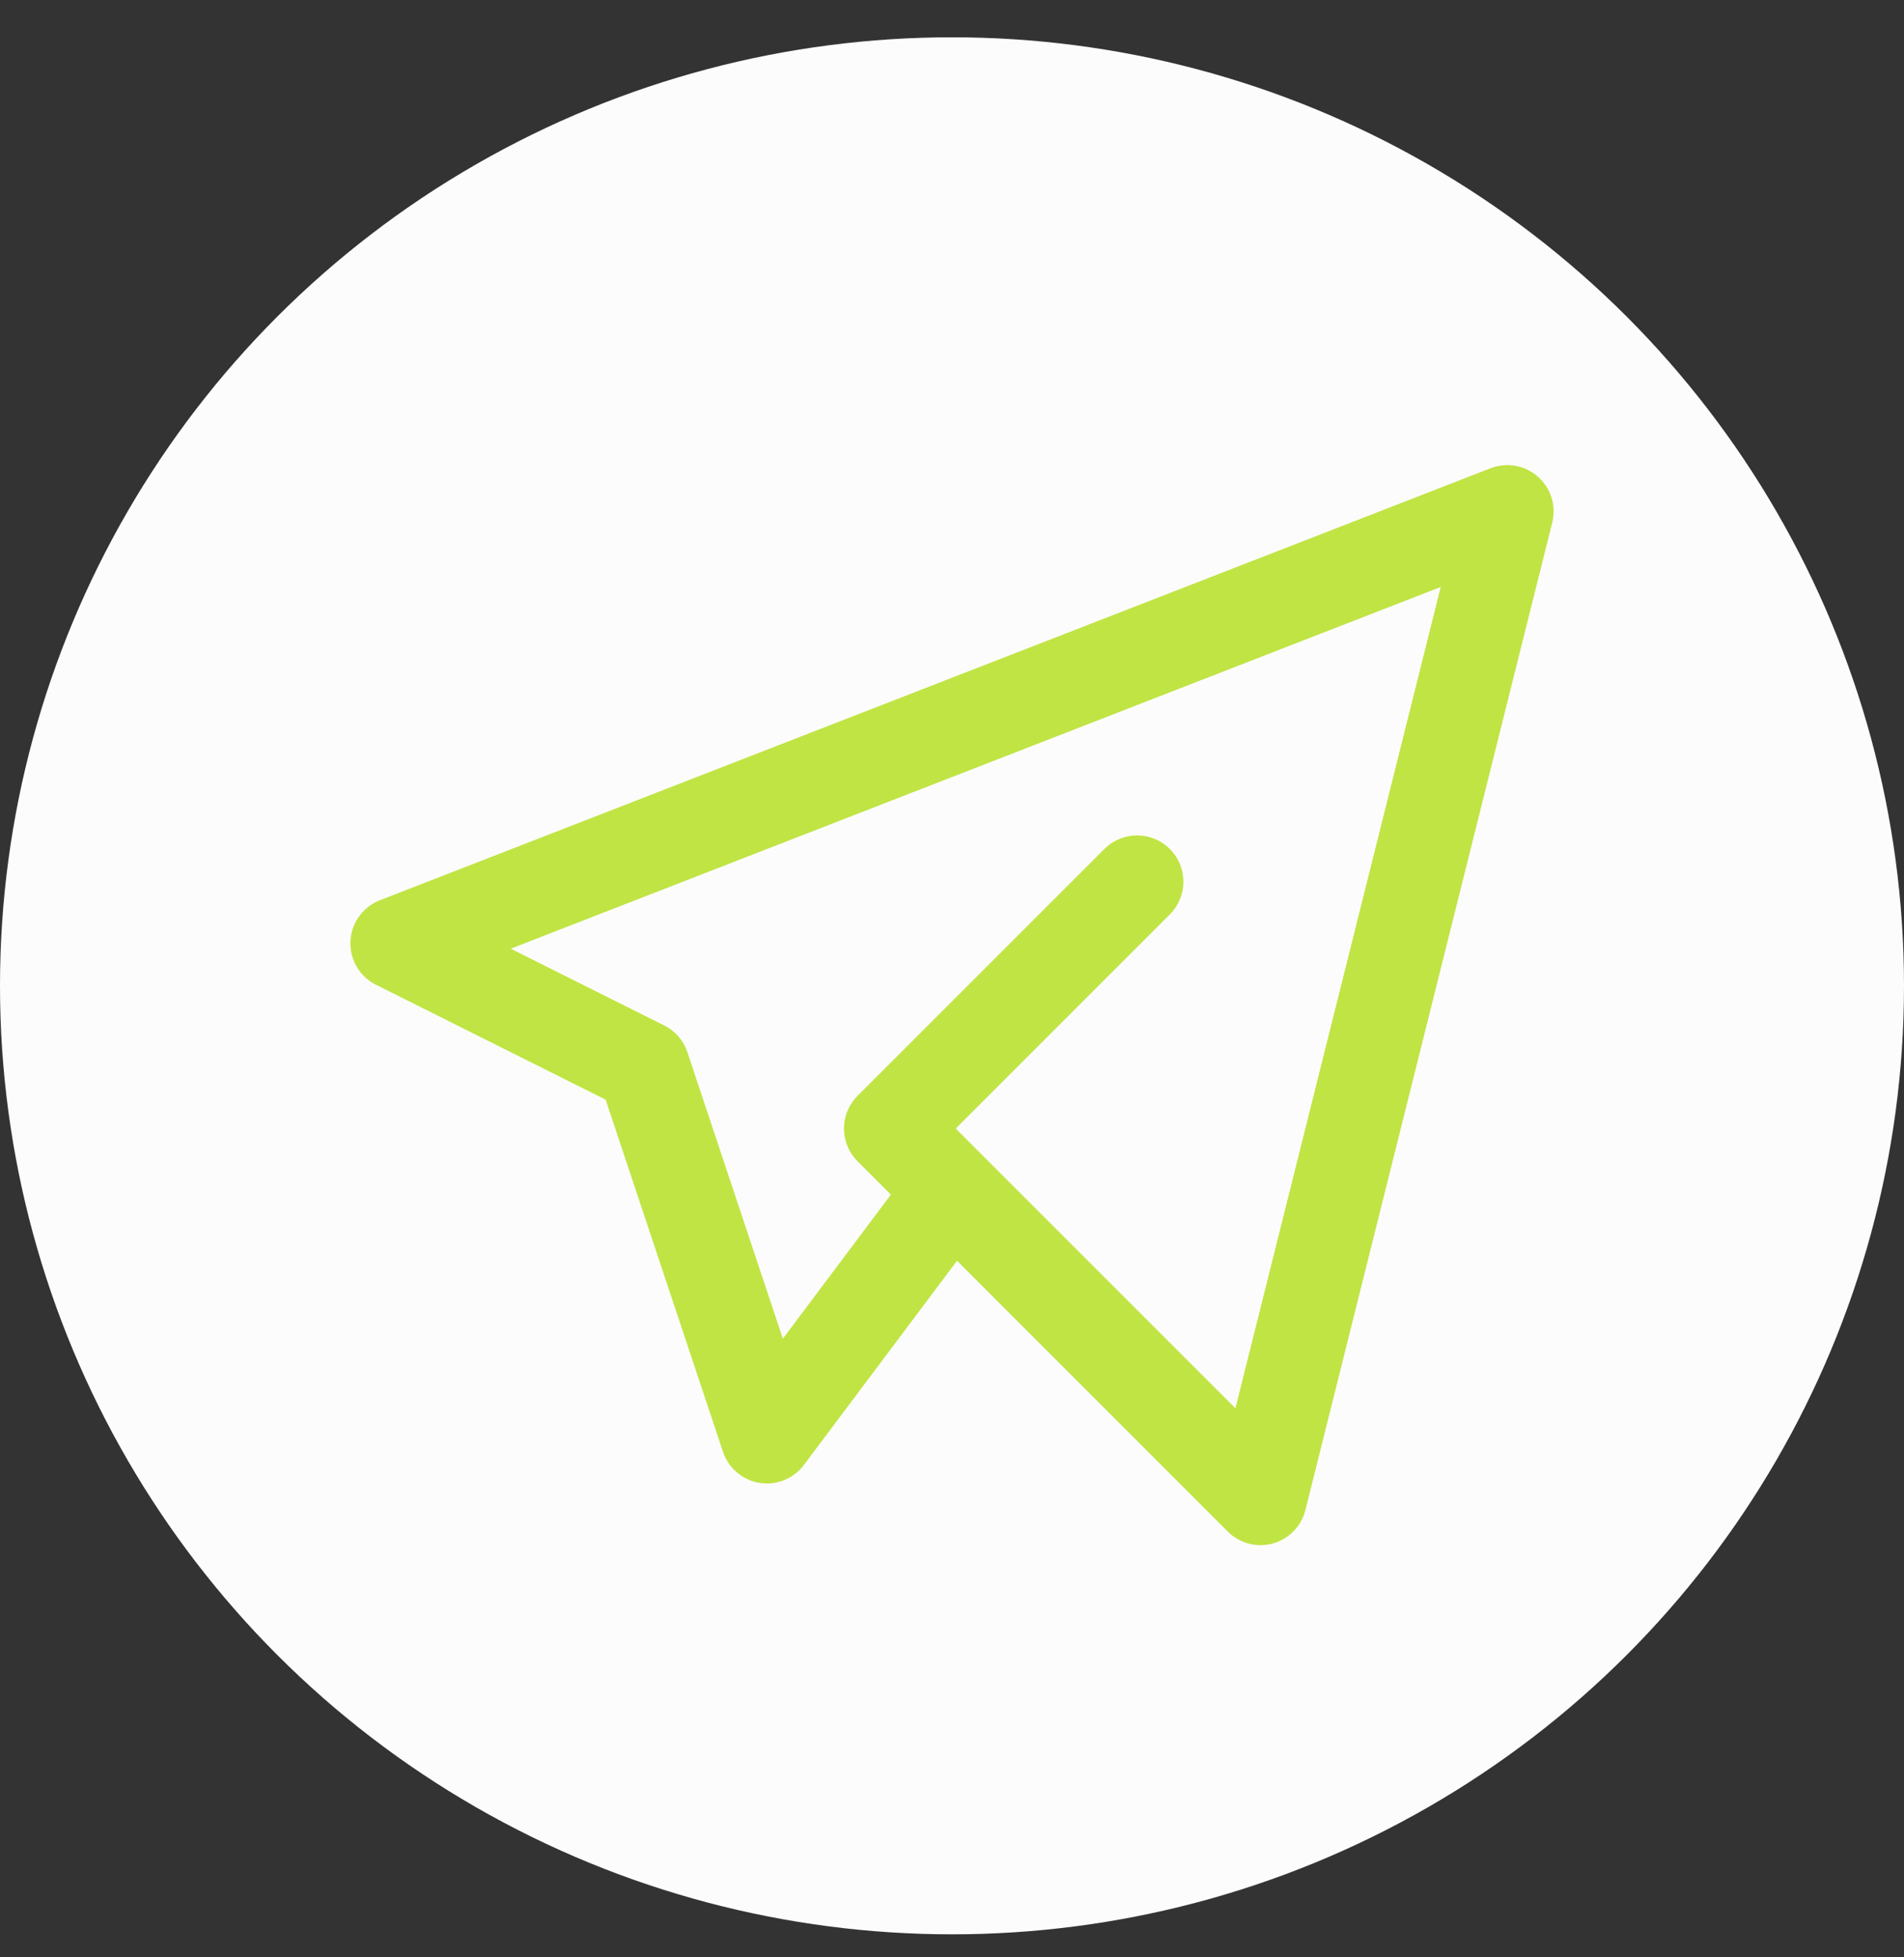 <svg width="36" height="37" viewBox="0 0 36 37" fill="none" xmlns="http://www.w3.org/2000/svg">
<rect x="0" y="0" width="36" height="37" fill="#333333" stroke="none"/>
<ellipse cx="18" cy="18.635" rx="18" ry="17.93" fill="#FCFCFC"/>
<g clip-path="url(#clip0_127_483)">
<path d="M21.5 16.667L16.833 21.333L23.833 28.333L28.5 9.667L7.5 17.833L12.167 20.167L14.5 27.167L18 22.5" stroke="#C0E444" stroke-width="1.75" stroke-linecap="round" stroke-linejoin="round"/>
</g>
<defs>
<clipPath id="clip0_127_483">
<rect width="28" height="27.891" fill="white" transform="translate(4 5.686)"/>
</clipPath>
</defs>
</svg>
